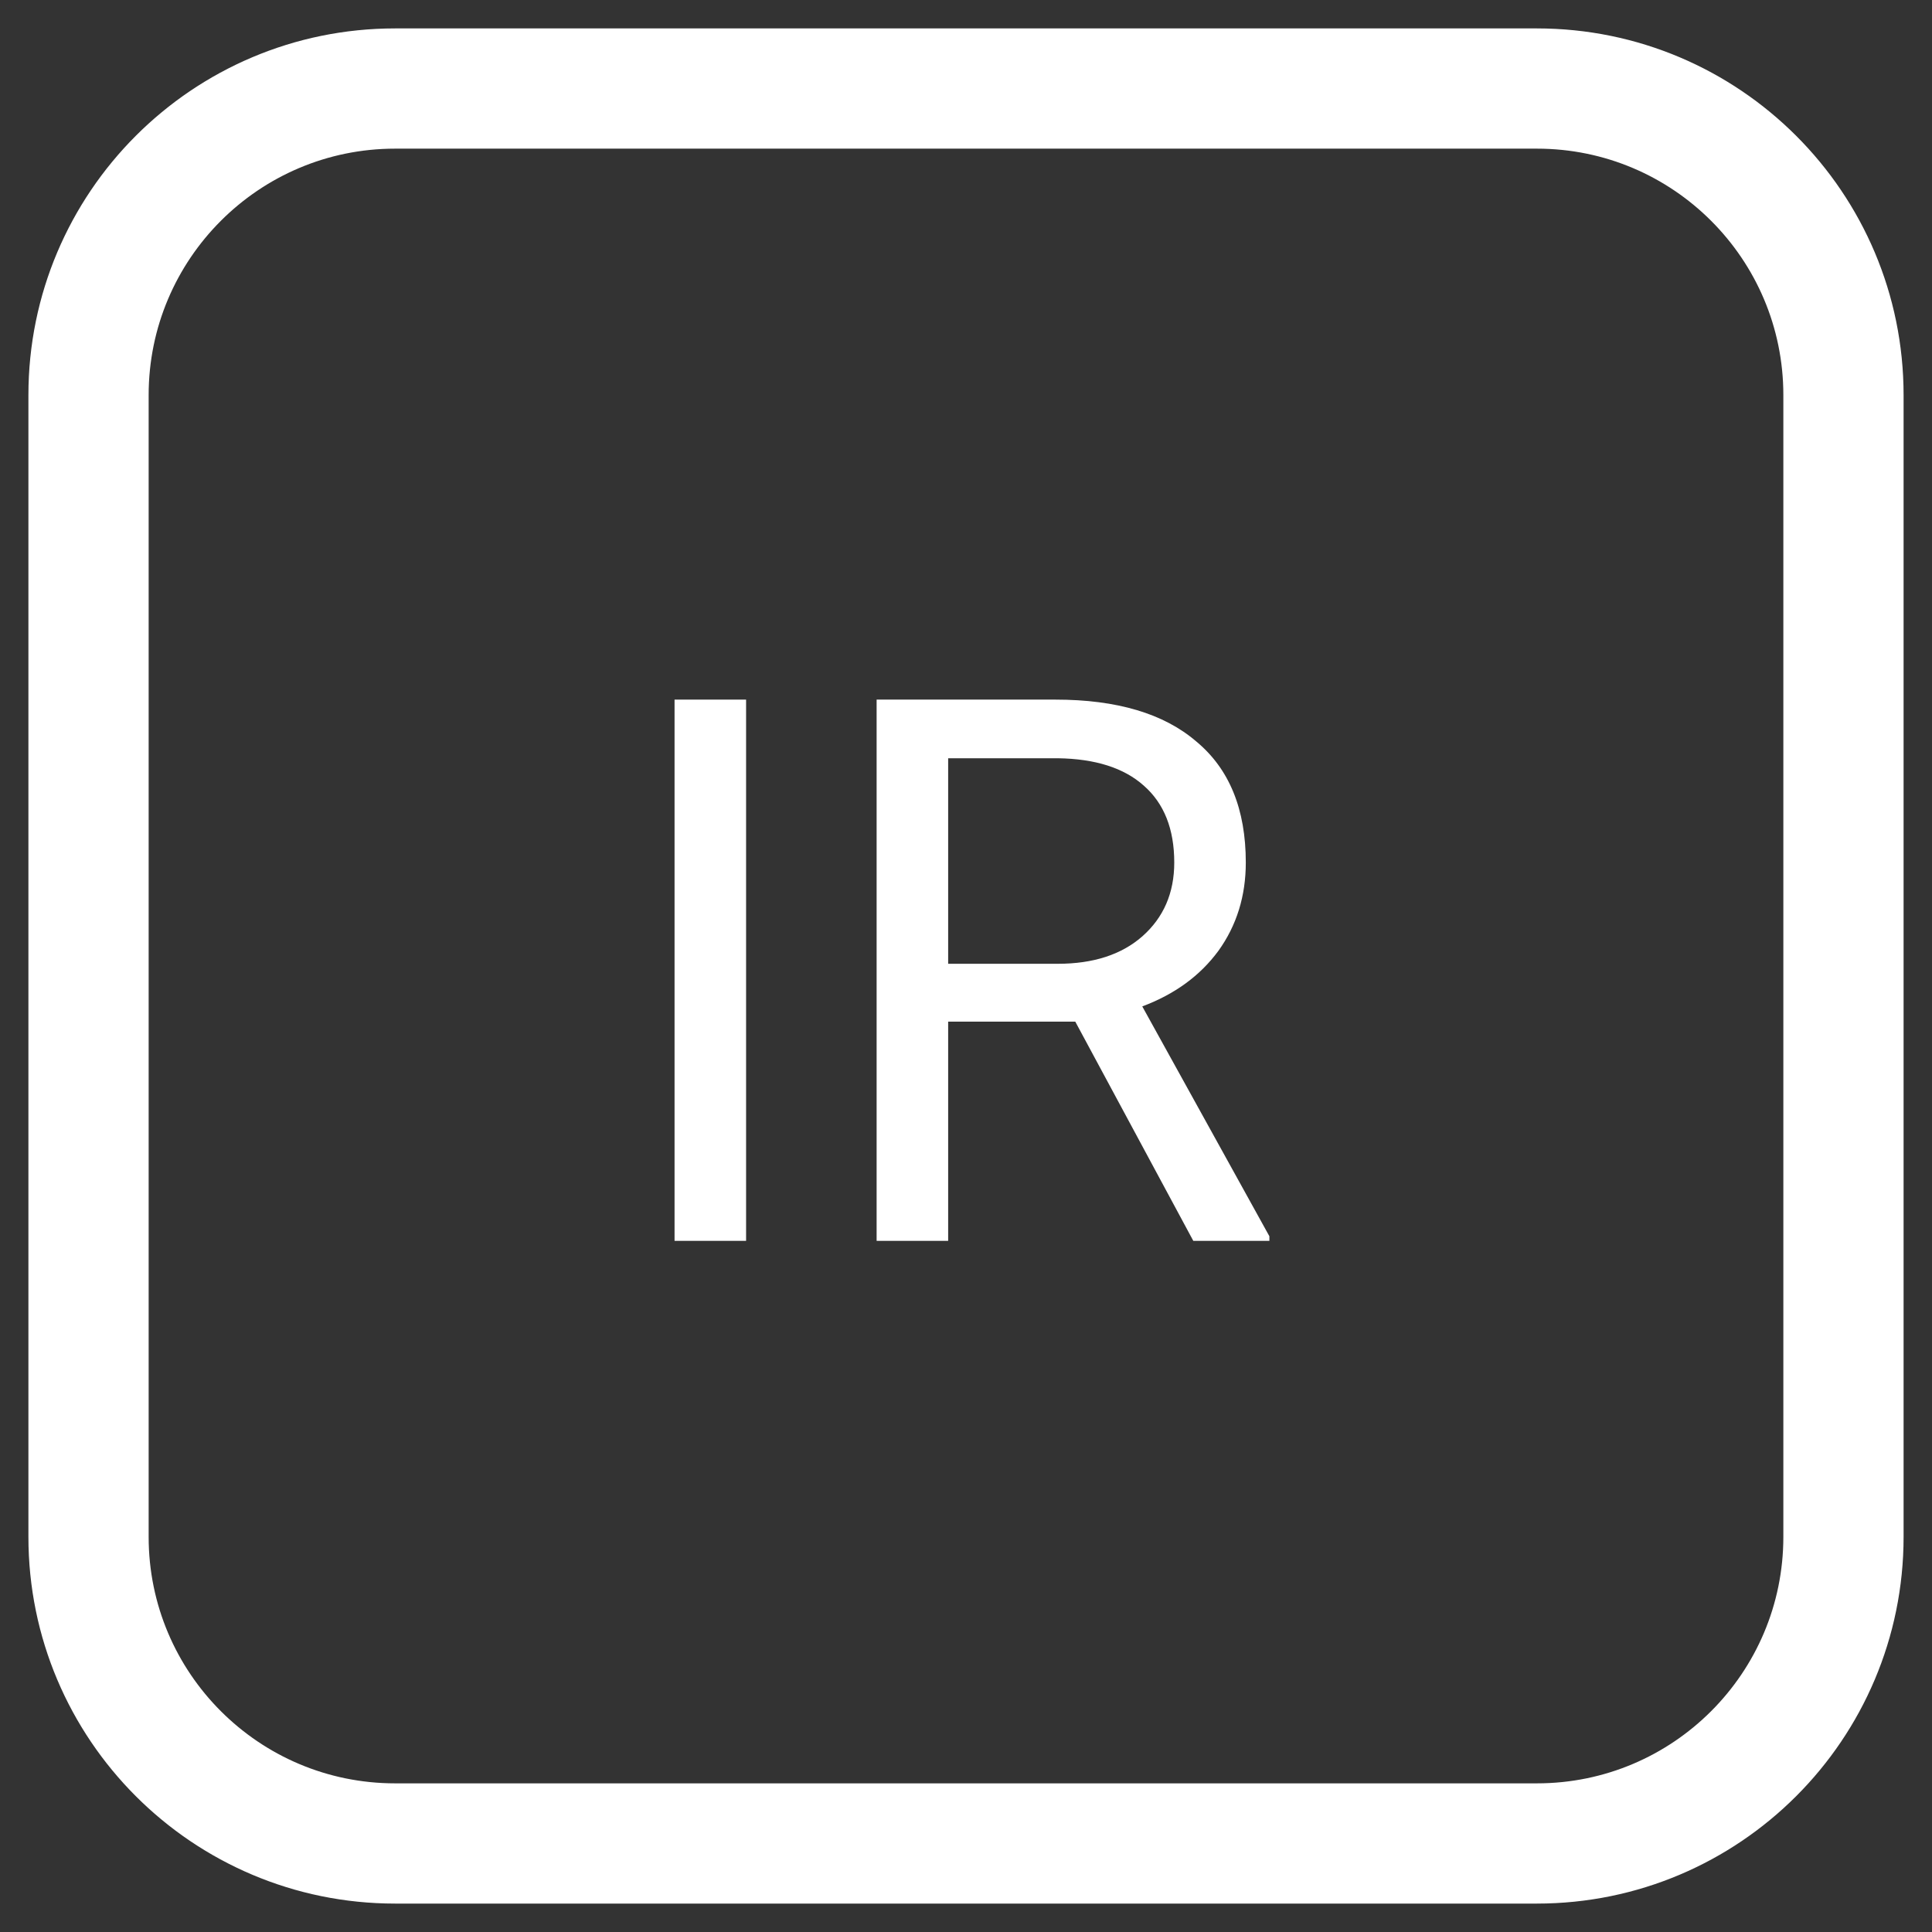 <svg width="34" height="34" viewBox="0 0 34 34" fill="none" xmlns="http://www.w3.org/2000/svg">
  <rect x="0" y="0" width="34" height="34" fill="#333333" stroke="none"/>
  <path fill-rule="evenodd" clip-rule="evenodd" d="M27.047 2.116H6.953C4.282 2.116 2.116 4.282 2.116 6.953V27.047C2.116 29.718 4.282 31.884 6.953 31.884H27.047C29.718 31.884 31.884 29.718 31.884 27.047V6.953C31.884 4.282 29.718 2.116 27.047 2.116ZM6.953 1C3.665 1 1 3.665 1 6.953V27.047C1 30.334 3.665 33 6.953 33H27.047C30.334 33 33 30.334 33 27.047V6.953C33 3.665 30.334 1 27.047 1H6.953Z" fill="white" stroke="white"/>
  <path d="M11.871 12.312H13.13V21.837H11.871V12.312Z" fill="white"/>
  <path d="M15.427 12.312H18.575C19.655 12.312 20.482 12.558 21.053 13.049C21.634 13.531 21.924 14.241 21.924 15.179C21.924 15.768 21.763 16.287 21.442 16.733C21.12 17.171 20.674 17.497 20.102 17.711L22.339 21.756V21.837H21L18.923 17.979H16.686V21.837H15.427V12.312ZM18.615 16.961C19.24 16.961 19.736 16.8 20.102 16.479C20.477 16.148 20.665 15.715 20.665 15.179C20.665 14.59 20.486 14.139 20.129 13.826C19.78 13.514 19.276 13.353 18.615 13.344H16.686V16.961H18.615Z" fill="white"/>
</svg>
